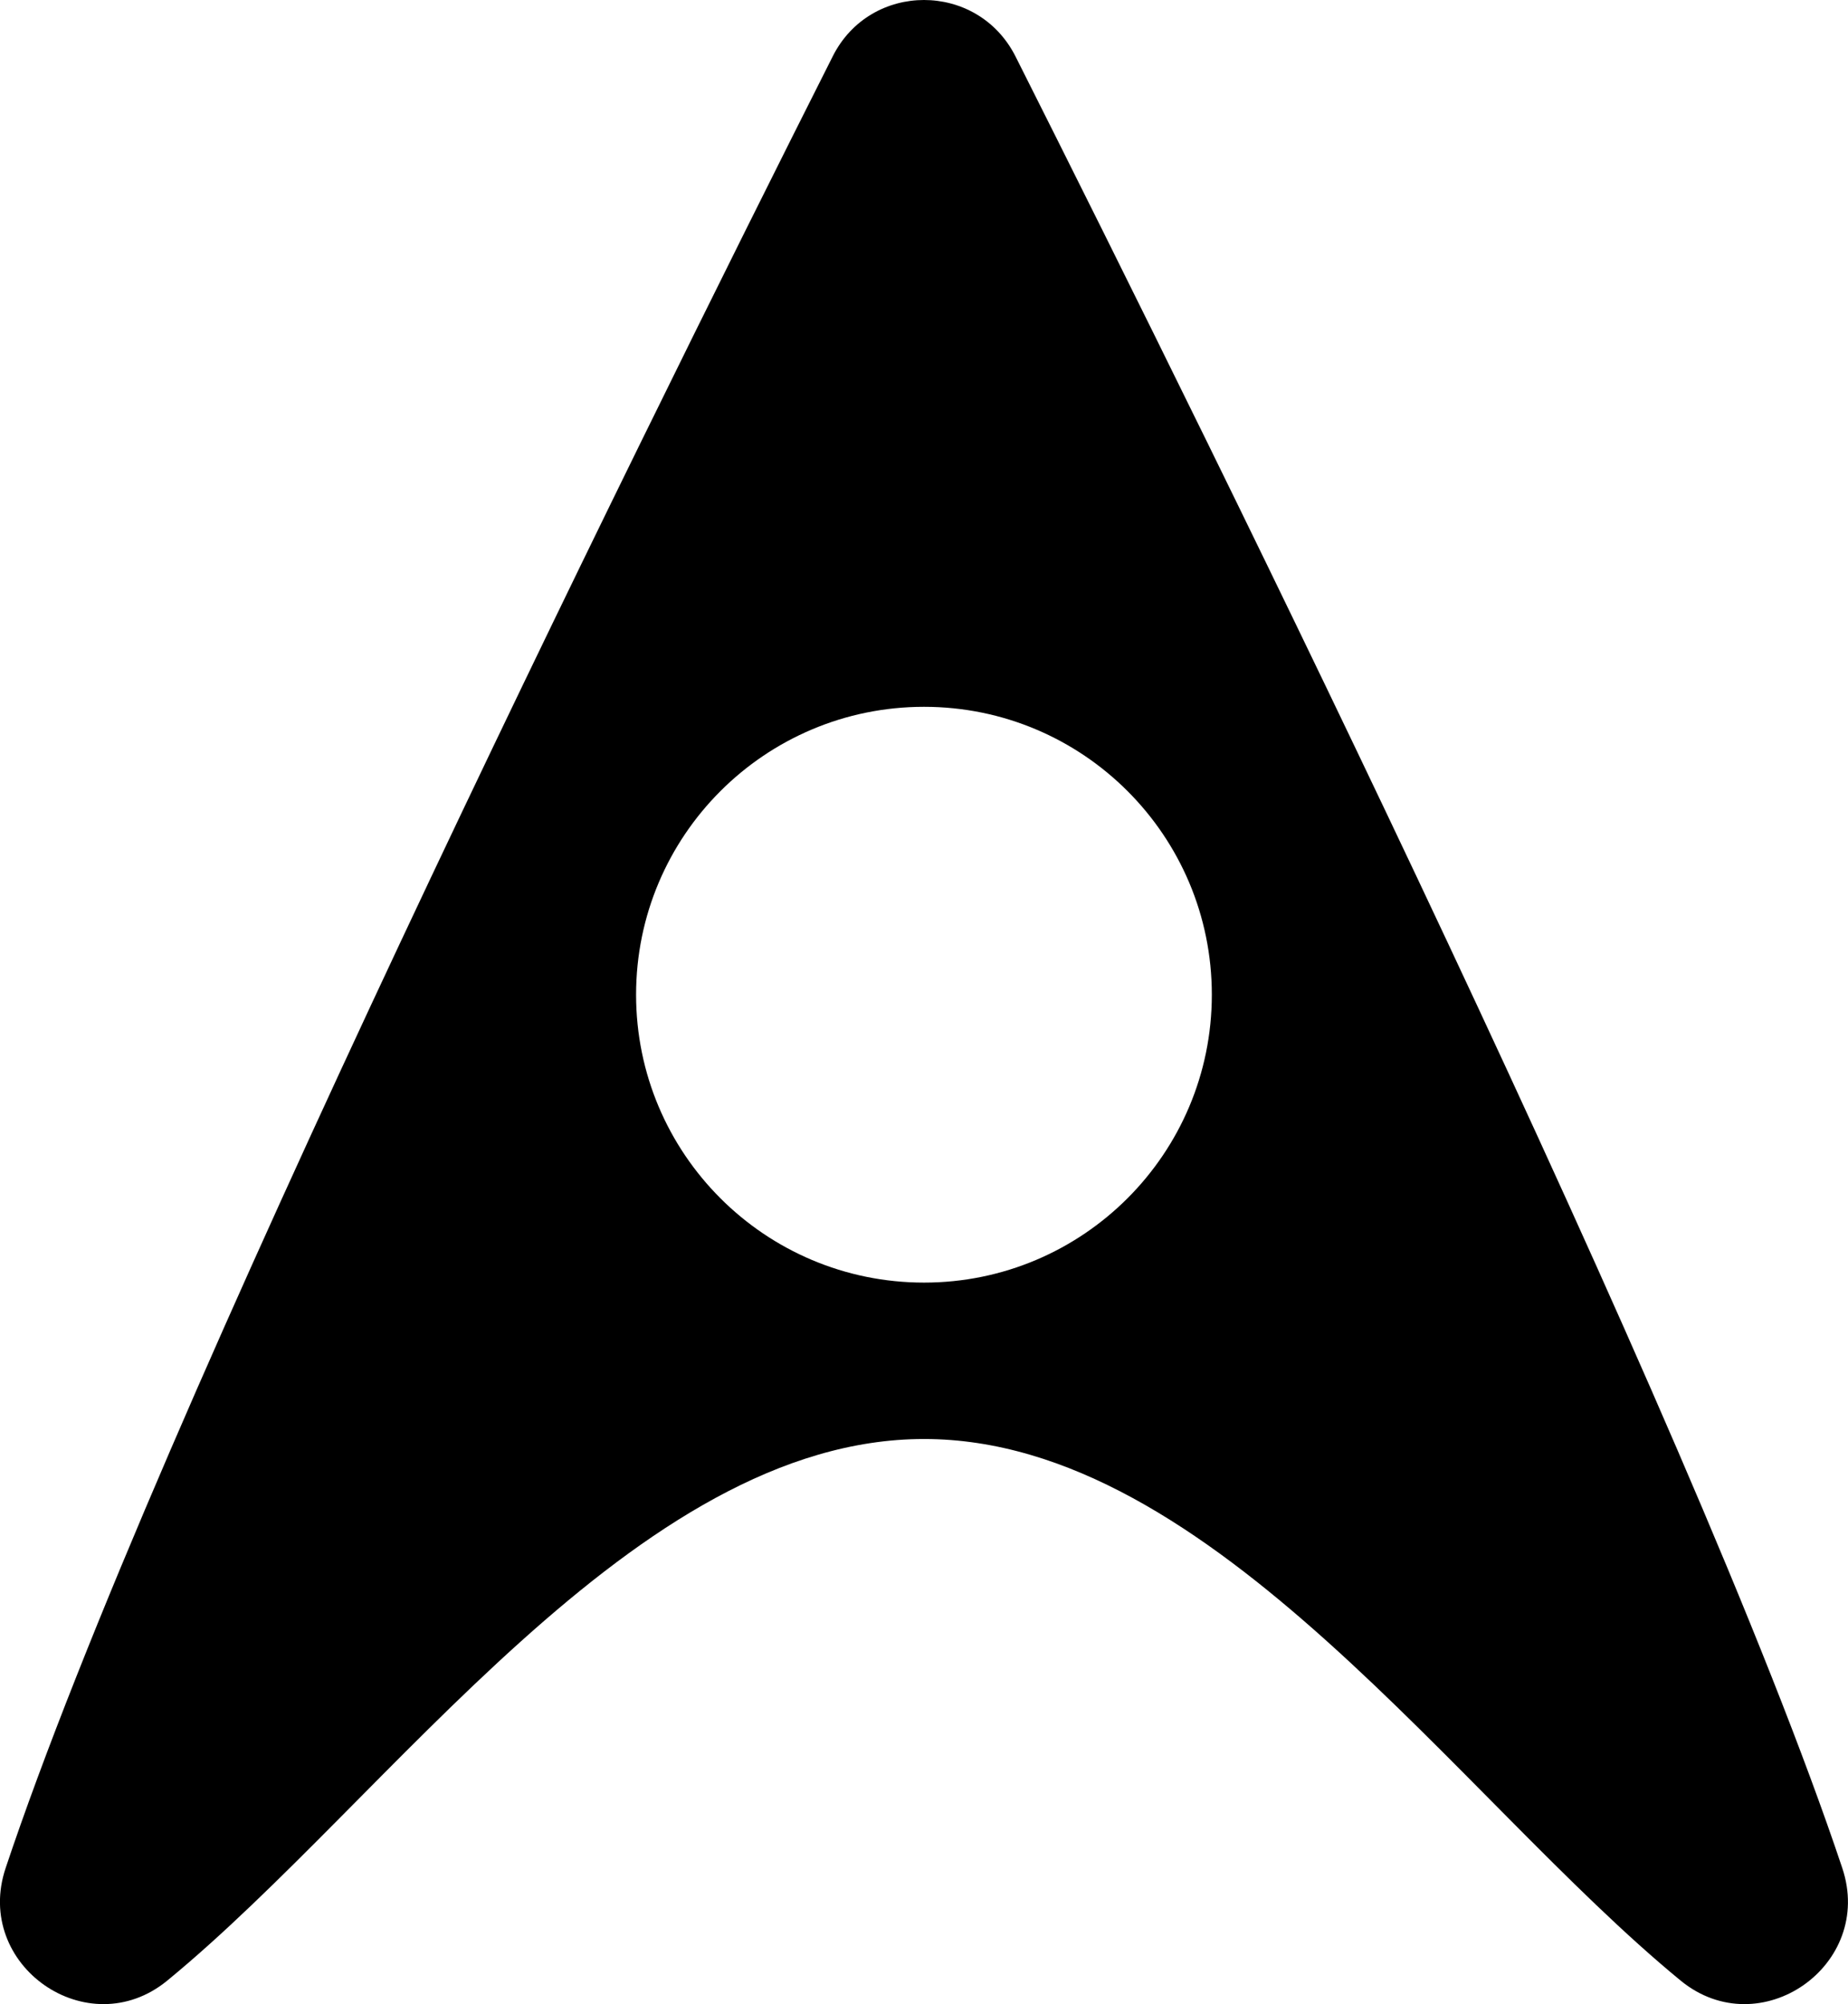 <?xml version="1.0" encoding="UTF-8"?><svg id="Layer_2" xmlns="http://www.w3.org/2000/svg" viewBox="0 0 202.47 219.5"><g id="Layer_2-2"><path d="M201.84,204.58C185.27,155.02,133.28,49.91,111.26,6.18c-4.16-8.24-15.9-8.24-20.03,0C69.18,49.91,17.19,155.02.62,204.58c-3.58,10.66,9.01,19.45,17.7,12.34,24.37-20,51.34-59.32,82.92-59.32s58.52,39.31,82.9,59.32c8.69,7.11,21.28-1.68,17.7-12.34ZM101.24,140.47c-17.43,0-31.55-14.12-31.55-31.53s14.12-31.53,31.55-31.53,31.53,14.12,31.53,31.53-14.12,31.53-31.53,31.53Z"/></g></svg>
